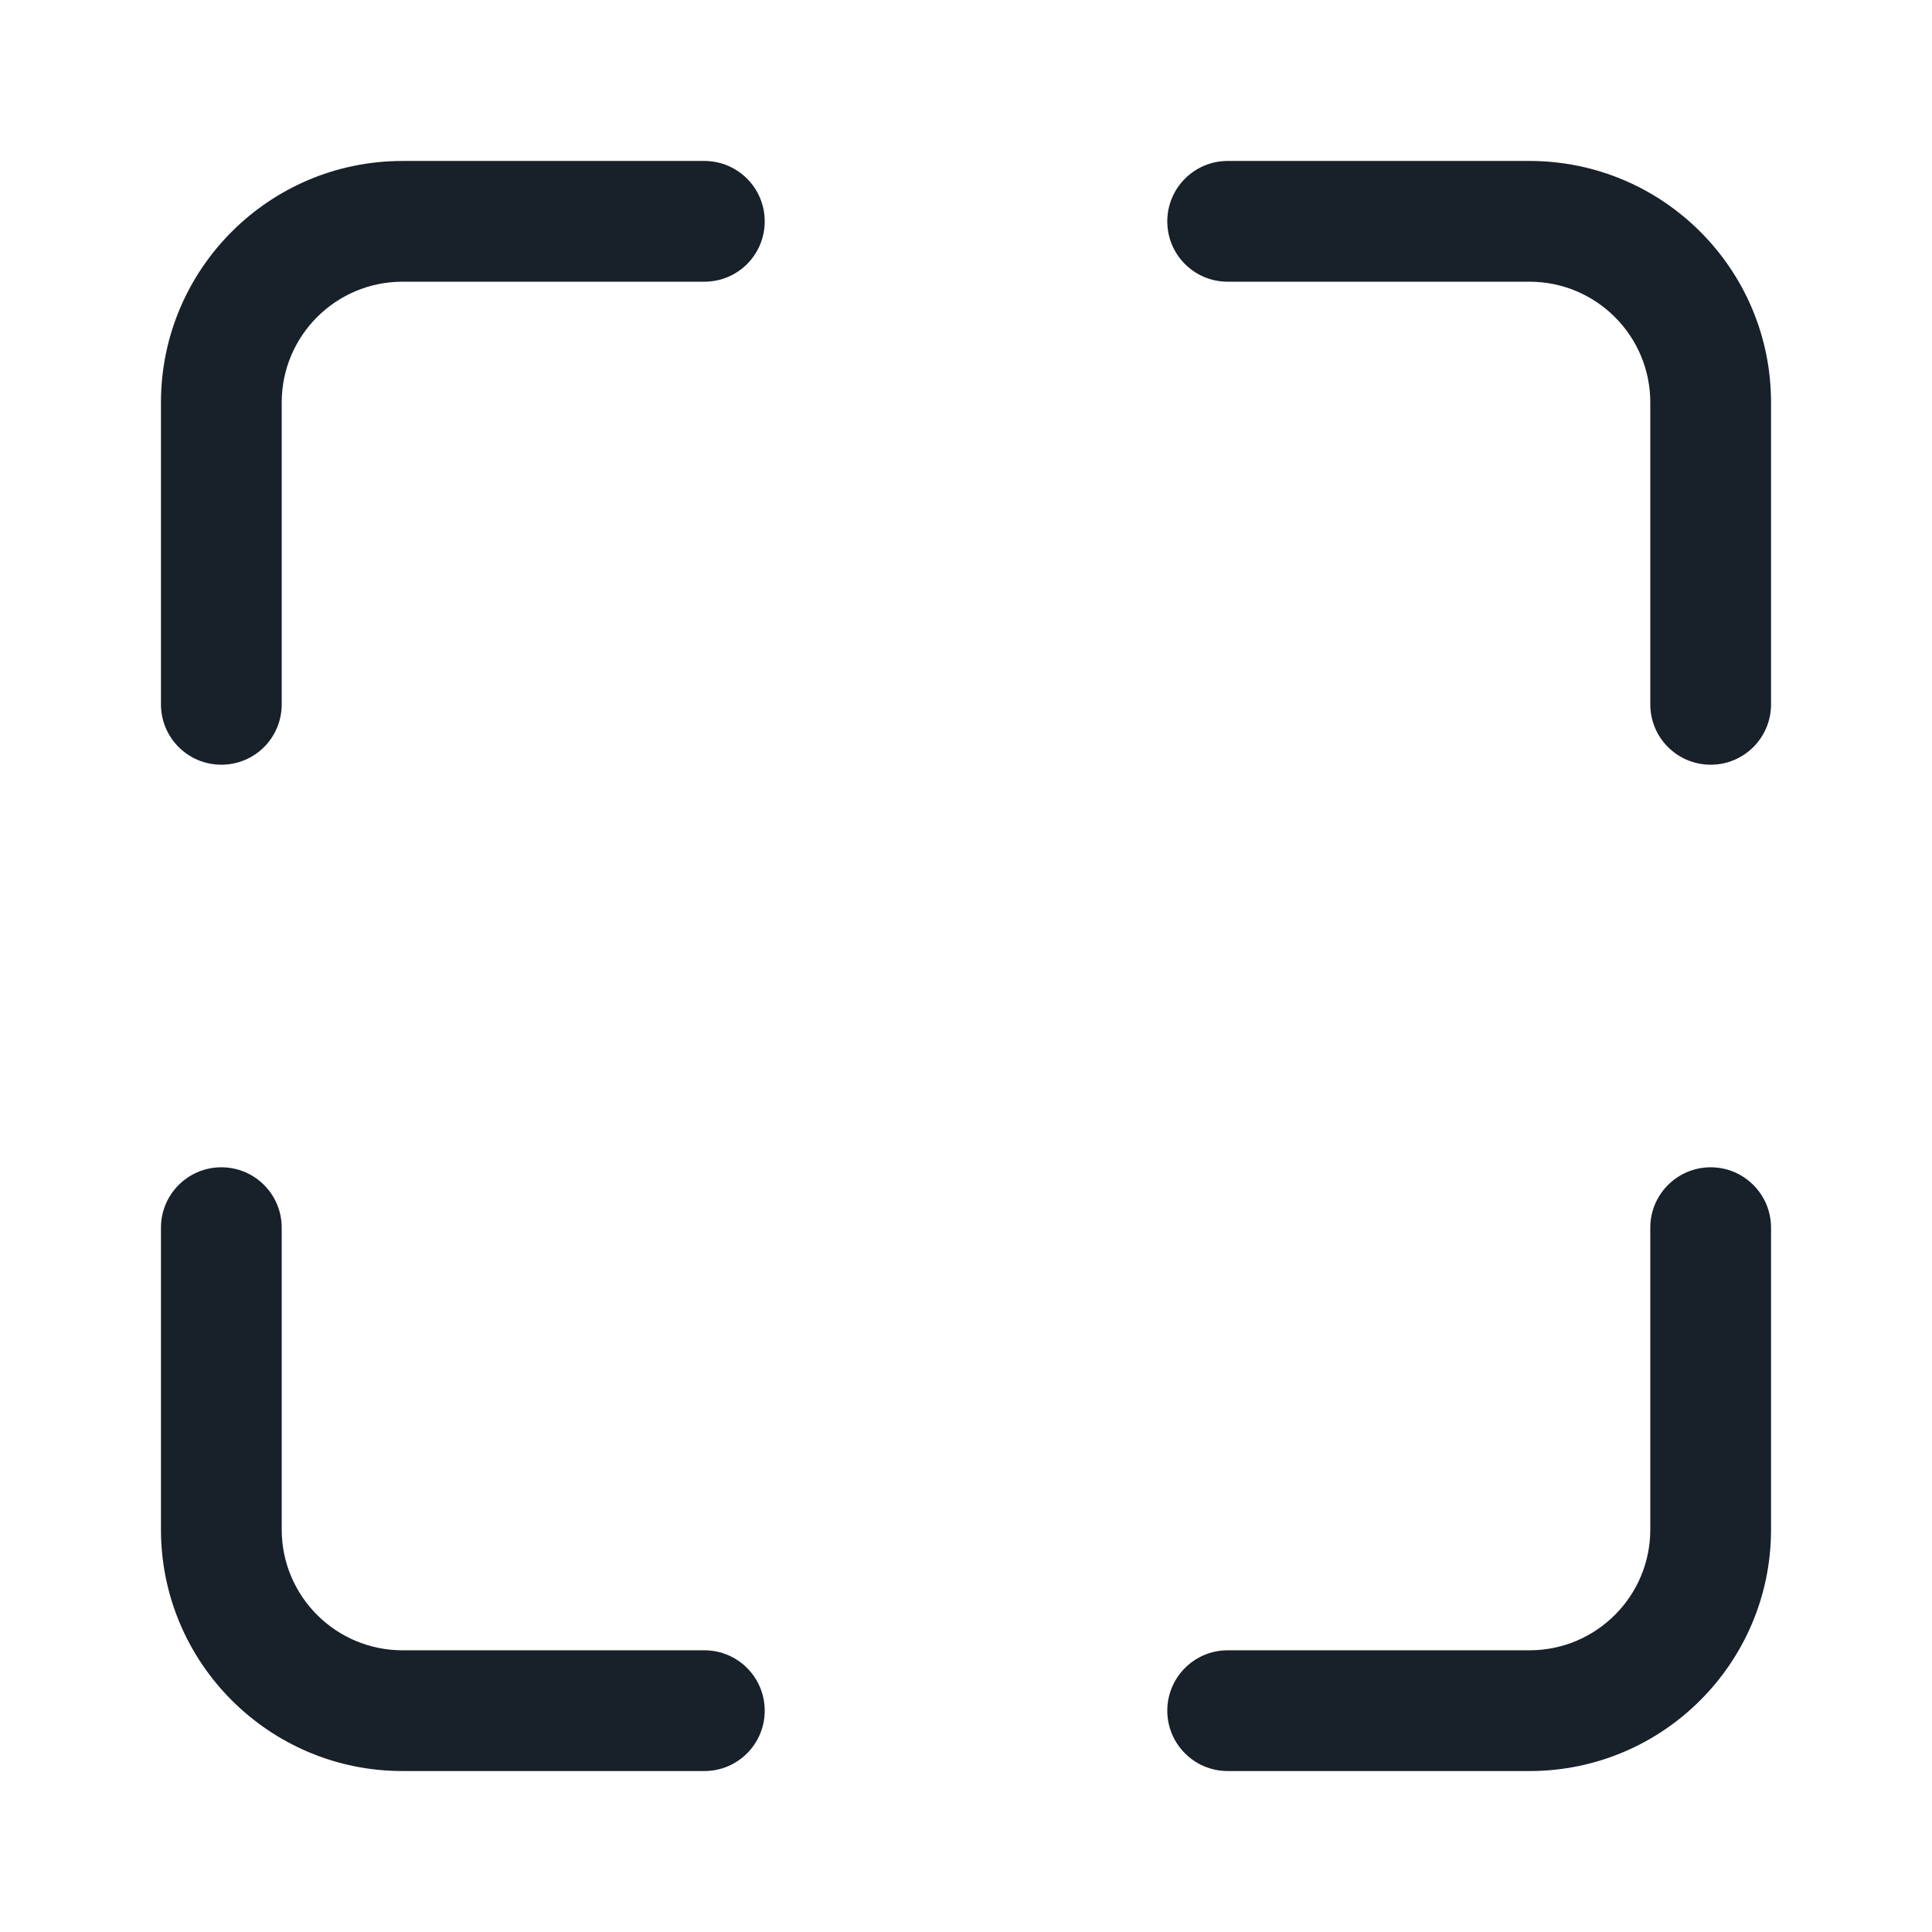 <svg width="16" height="16" viewBox="0 0 16 16" fill="none" xmlns="http://www.w3.org/2000/svg">
<path d="M5.833 1.333C6.11 1.333 6.333 1.557 6.333 1.833C6.333 2.11 6.11 2.333 5.833 2.333H3.333C2.781 2.333 2.333 2.781 2.333 3.333V5.833C2.333 6.11 2.11 6.333 1.833 6.333C1.557 6.333 1.333 6.11 1.333 5.833V3.333C1.333 2.229 2.229 1.333 3.333 1.333H5.833Z" fill="#18202A"/>
<path d="M9.667 1.833C9.667 2.11 9.891 2.333 10.167 2.333H12.667C13.219 2.333 13.667 2.781 13.667 3.333V5.833C13.667 6.11 13.891 6.333 14.167 6.333C14.443 6.333 14.667 6.11 14.667 5.833V3.333C14.667 2.229 13.771 1.333 12.667 1.333H10.167C9.891 1.333 9.667 1.557 9.667 1.833Z" fill="#18202A"/>
<path d="M9.667 14.167C9.667 13.891 9.891 13.667 10.167 13.667H12.667C13.219 13.667 13.667 13.219 13.667 12.667V10.167C13.667 9.891 13.891 9.667 14.167 9.667C14.443 9.667 14.667 9.891 14.667 10.167V12.667C14.667 13.771 13.771 14.667 12.667 14.667H10.167C9.891 14.667 9.667 14.443 9.667 14.167Z" fill="#18202A"/>
<path d="M2.333 10.167C2.333 9.891 2.11 9.667 1.833 9.667C1.557 9.667 1.333 9.891 1.333 10.167V12.667C1.333 13.771 2.229 14.667 3.333 14.667H5.833C6.11 14.667 6.333 14.443 6.333 14.167C6.333 13.891 6.11 13.667 5.833 13.667H3.333C2.781 13.667 2.333 13.219 2.333 12.667V10.167Z" fill="#18202A"/>
</svg>
